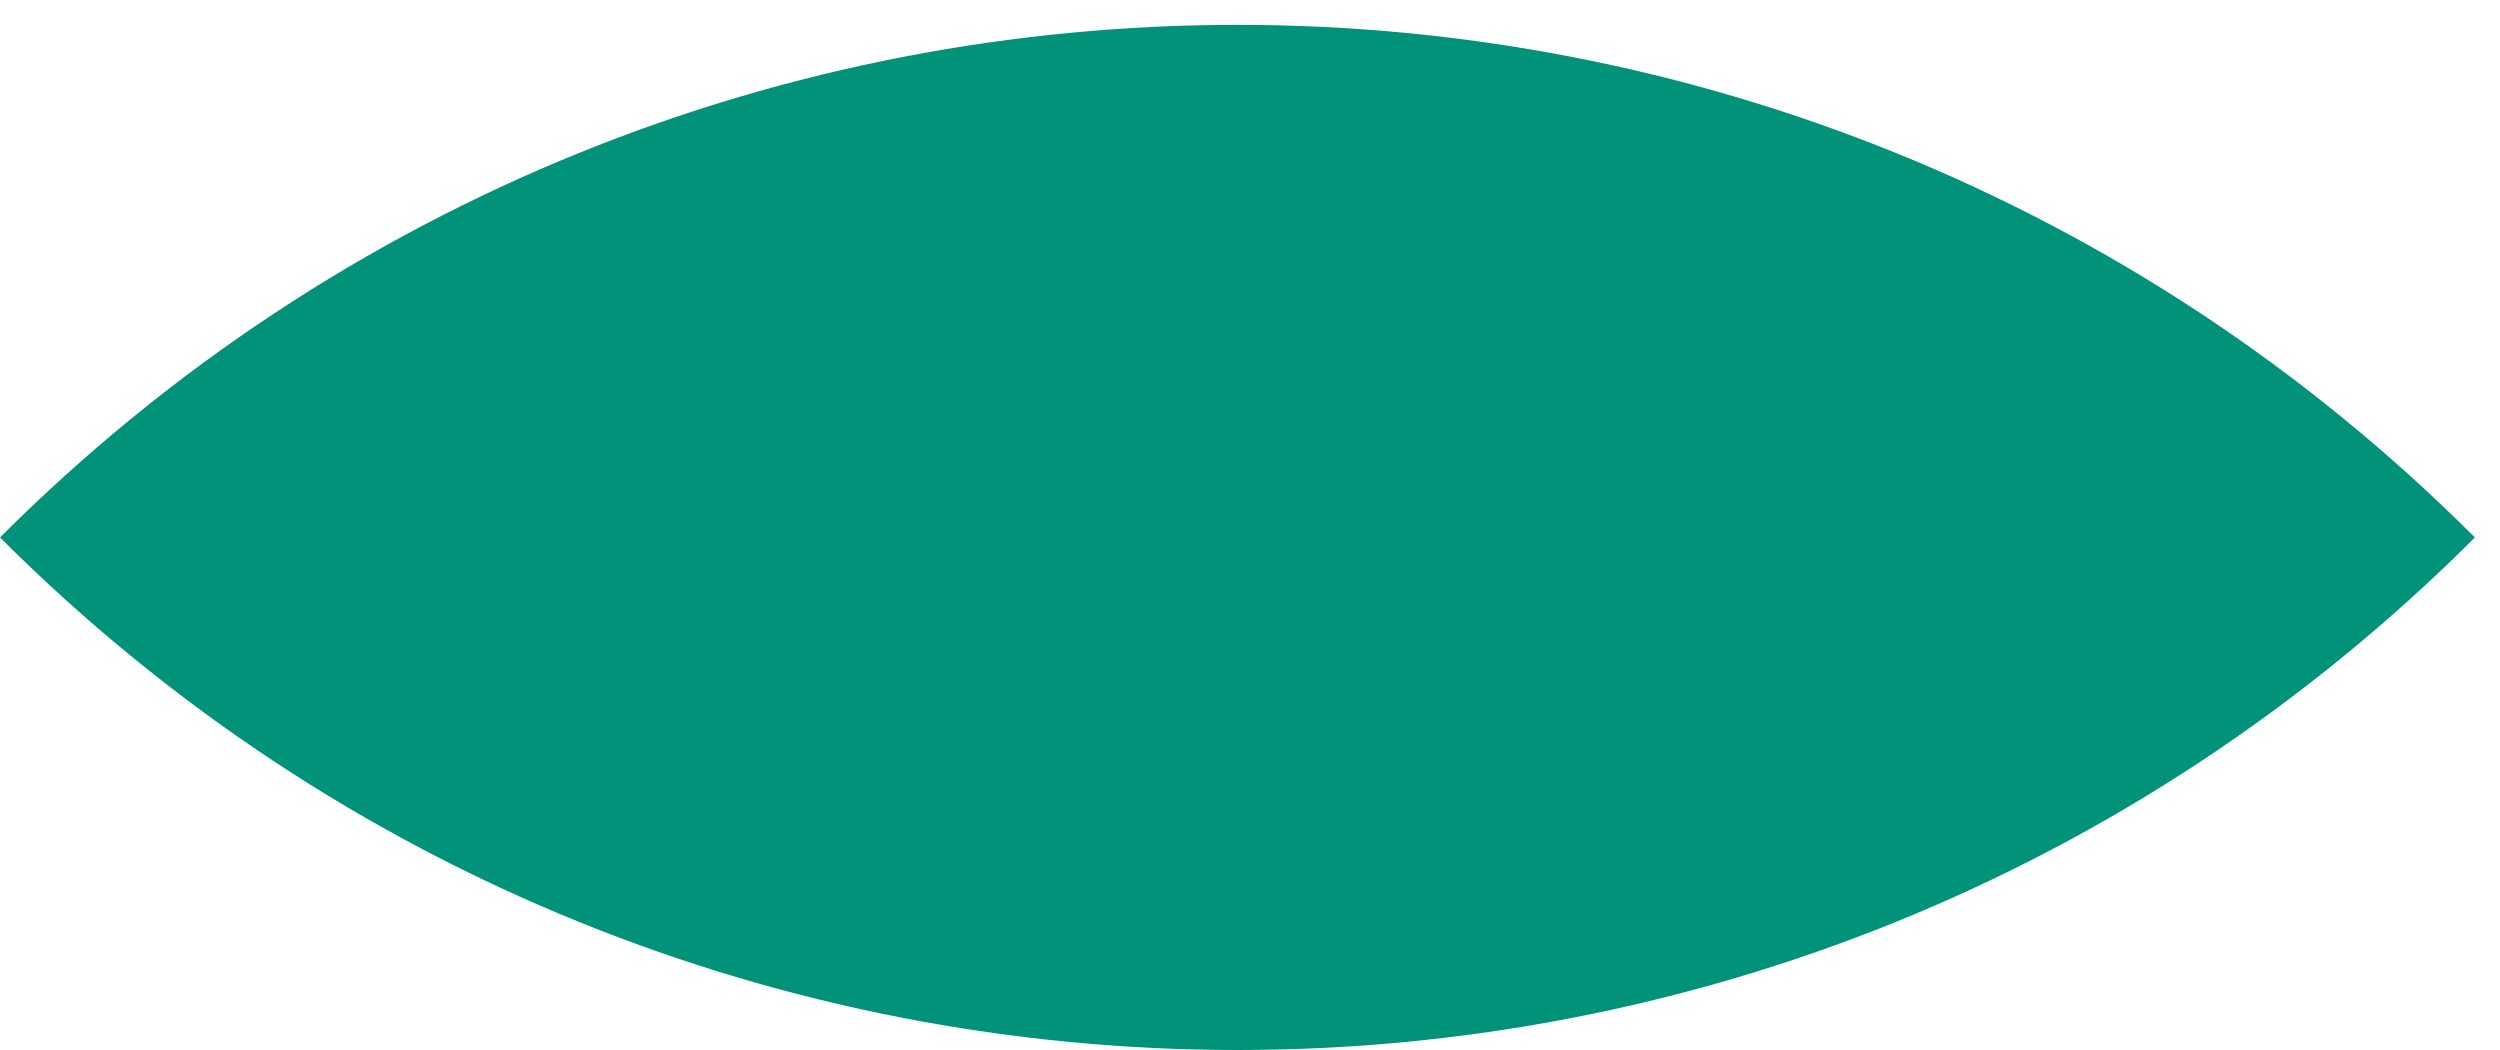 <svg width="50" height="21" viewBox="0 0 50 21" fill="none" xmlns="http://www.w3.org/2000/svg">
<path d="M0 10.749C13.668 -2.92 35.829 -2.92 49.498 10.749C35.829 24.417 13.668 24.417 0 10.749Z" fill="#009379"/>
</svg>

